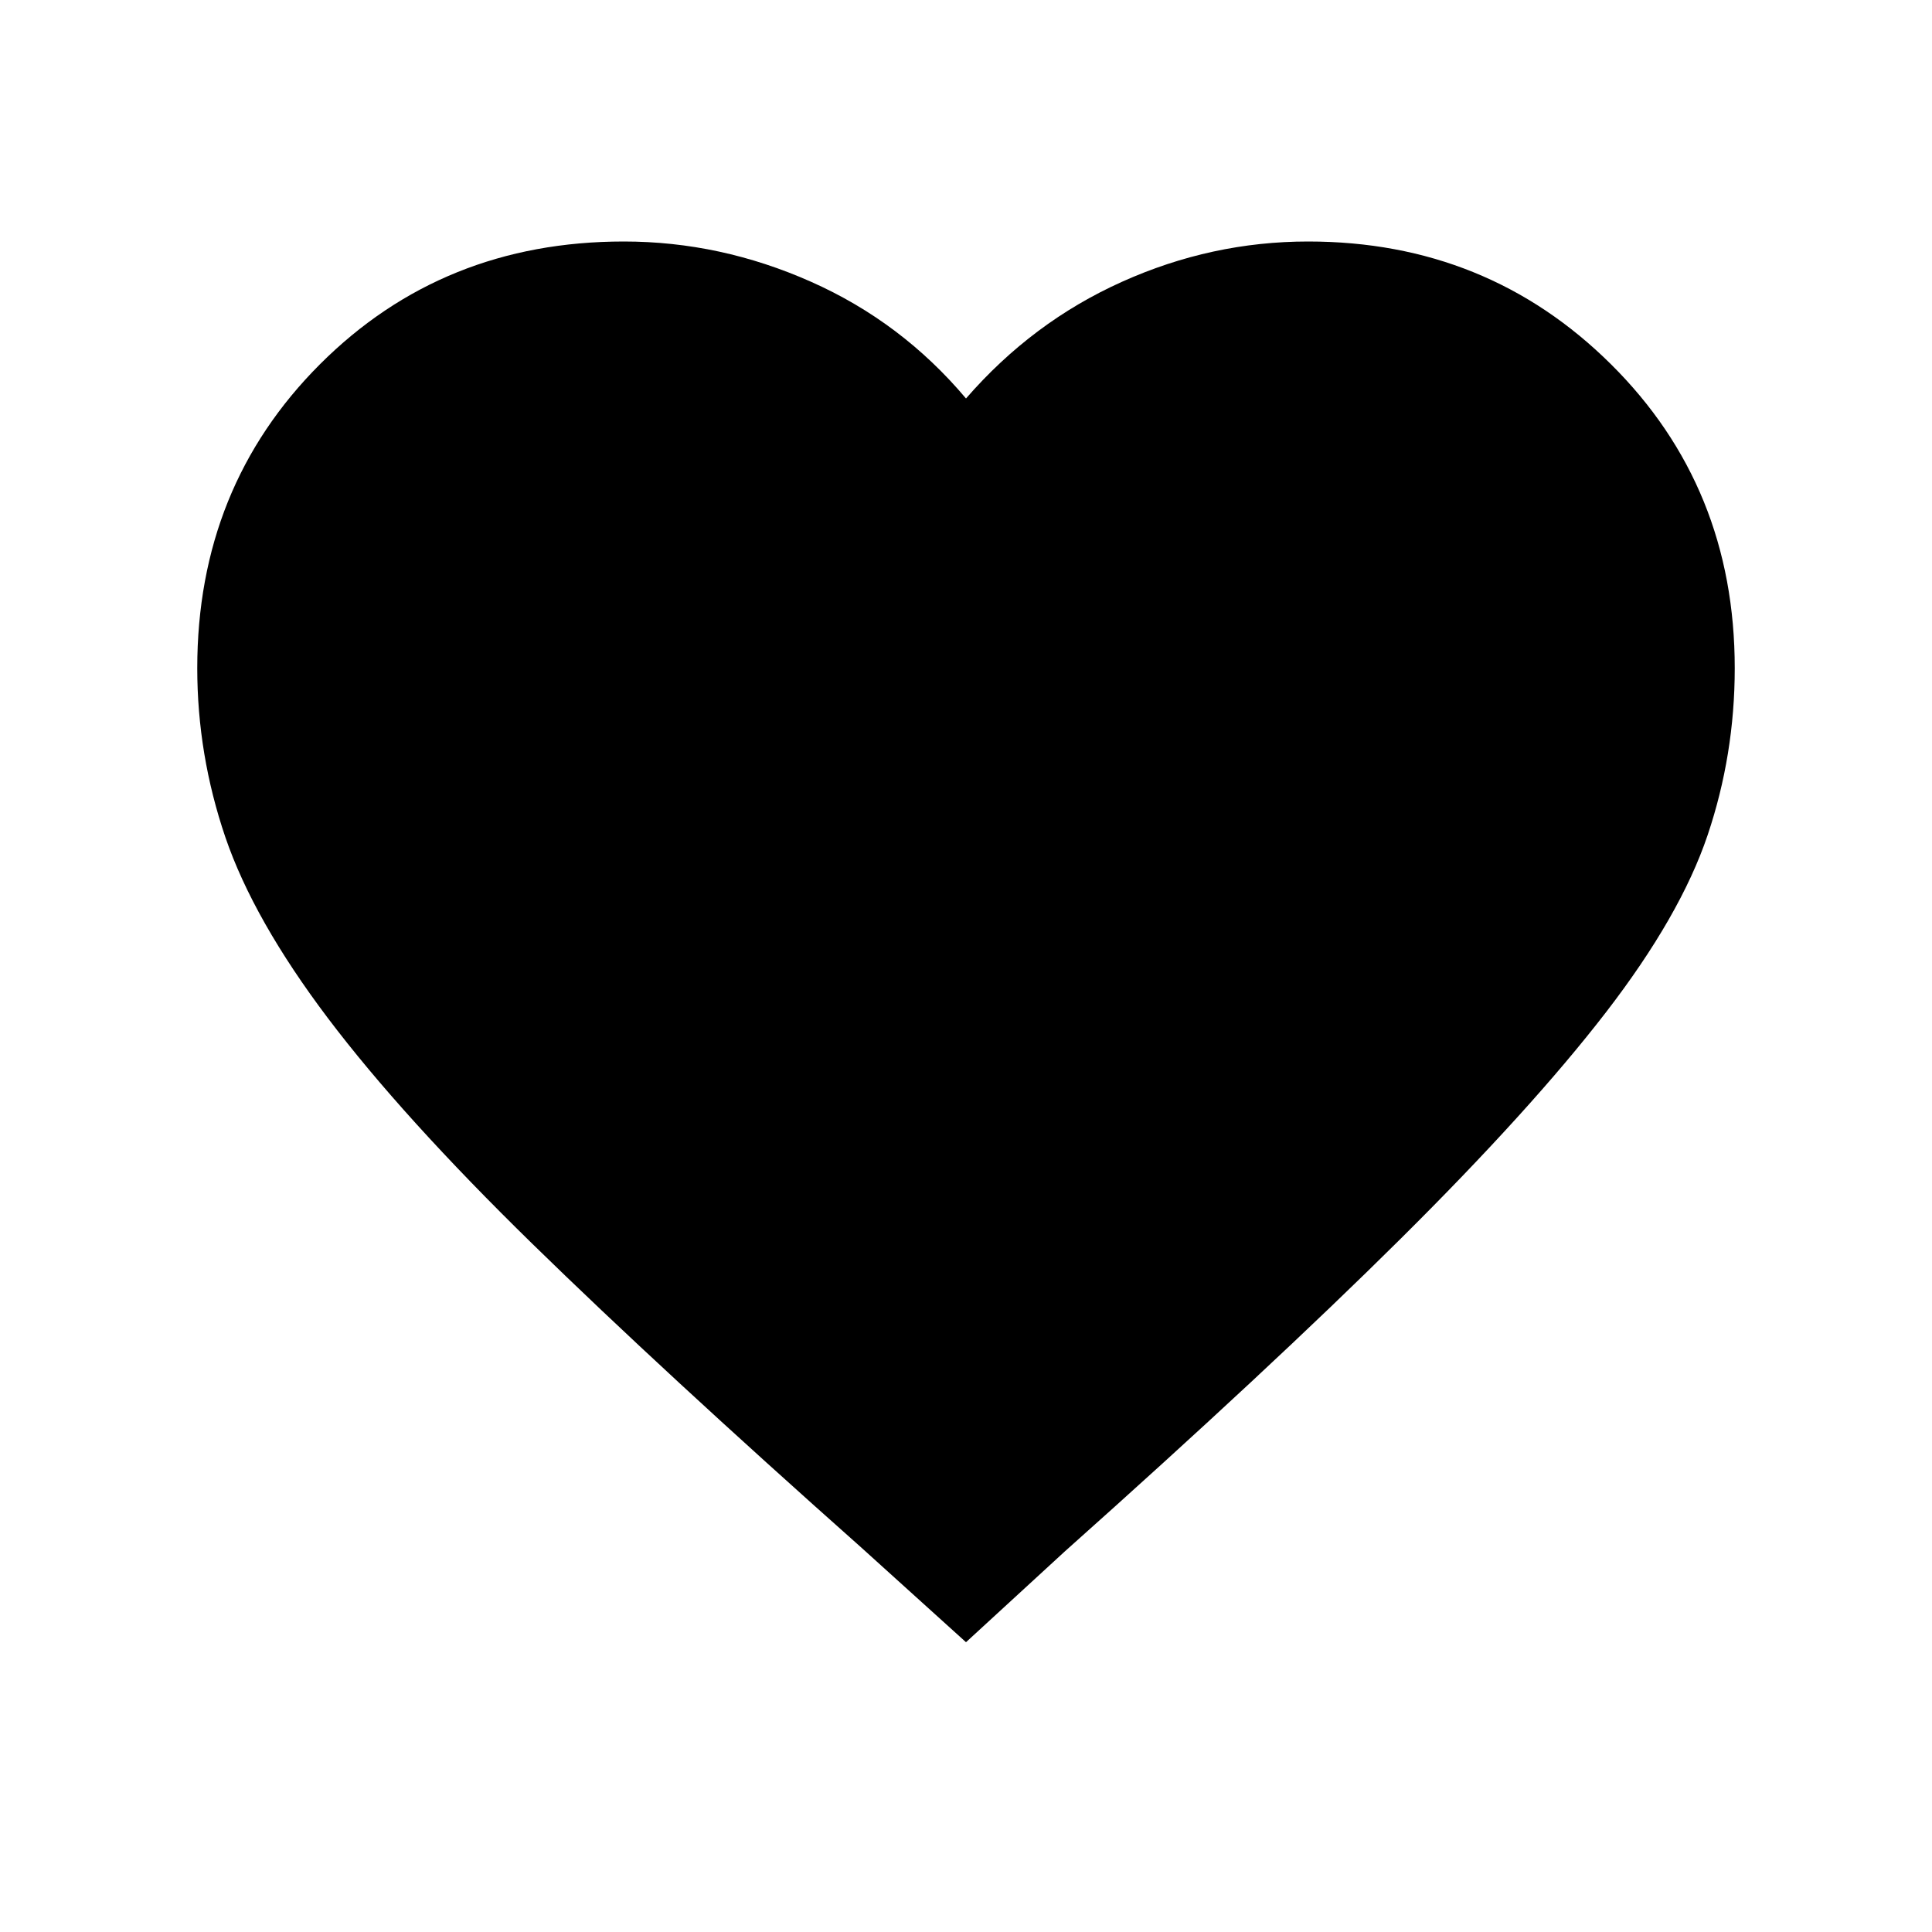 <svg xmlns="http://www.w3.org/2000/svg" height="20" width="20"><path d="m10 17-1.083-.979q-2.063-1.833-3.407-3.146-1.343-1.313-2.114-2.333-.771-1.021-1.063-1.875-.291-.855-.291-1.75 0-1.875 1.27-3.146Q4.583 2.5 6.458 2.5q1 0 1.938.417.937.416 1.604 1.208.688-.792 1.615-1.208.927-.417 1.927-.417 1.854 0 3.135 1.271 1.281 1.271 1.281 3.146 0 .895-.281 1.729-.281.833-1.052 1.833T14.5 12.823q-1.354 1.344-3.479 3.239Z"/></svg>